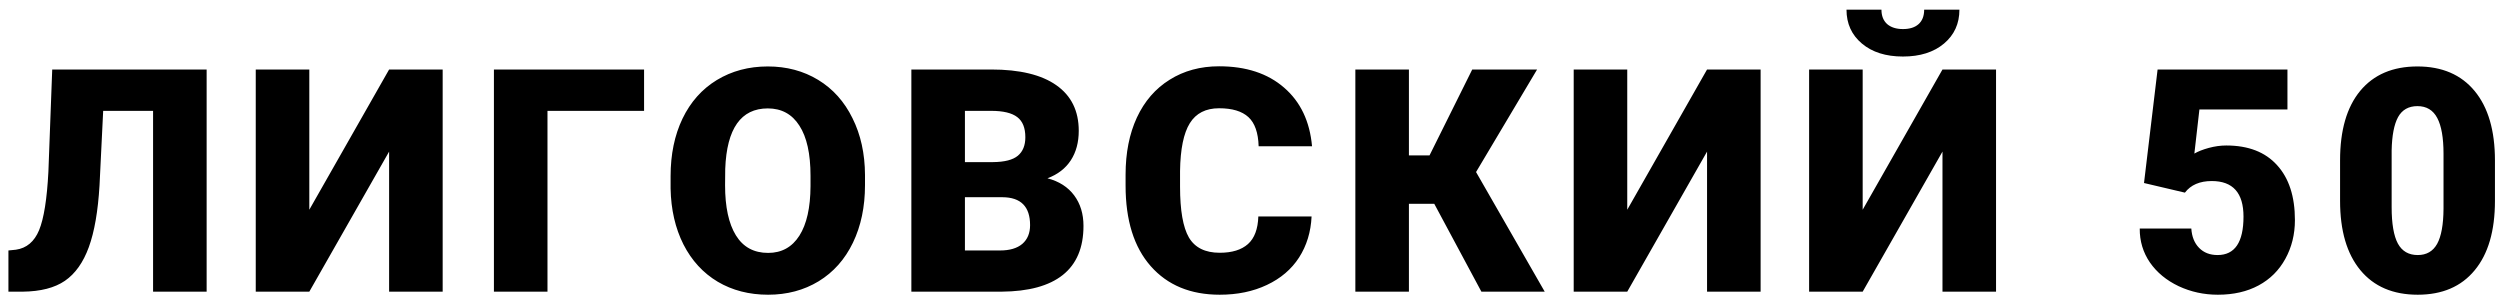 <svg width="240" height="29" viewBox="0 0 240 29" fill="none" xmlns="http://www.w3.org/2000/svg">
<path d="M19.837 6.672V28H14.695V10.642H9.905L9.554 17.805C9.407 20.275 9.065 22.248 8.528 23.723C7.991 25.197 7.225 26.276 6.229 26.96C5.242 27.634 3.895 27.98 2.186 28H0.809V24.045L1.526 23.972C2.552 23.825 3.294 23.2 3.753 22.097C4.212 20.983 4.51 19.113 4.646 16.486L5.013 6.672H19.837ZM37.355 6.672H42.496V28H37.355V14.553L29.694 28H24.552V6.672H29.694V20.134L37.355 6.672ZM61.831 10.642H52.558V28H47.416V6.672H61.831V10.642ZM83.04 17.775C83.04 19.855 82.654 21.696 81.882 23.298C81.111 24.899 80.012 26.135 78.587 27.004C77.171 27.863 75.554 28.293 73.738 28.293C71.921 28.293 70.31 27.878 68.904 27.048C67.498 26.208 66.399 25.012 65.608 23.459C64.827 21.906 64.417 20.124 64.377 18.112V16.911C64.377 14.821 64.758 12.98 65.52 11.389C66.292 9.787 67.39 8.552 68.816 7.683C70.252 6.813 71.882 6.379 73.709 6.379C75.515 6.379 77.127 6.809 78.543 7.668C79.959 8.527 81.057 9.753 81.838 11.345C82.629 12.927 83.03 14.743 83.04 16.794V17.775ZM77.81 16.882C77.81 14.763 77.454 13.156 76.741 12.062C76.038 10.959 75.027 10.407 73.709 10.407C71.13 10.407 69.768 12.341 69.622 16.208L69.607 17.775C69.607 19.865 69.954 21.472 70.647 22.595C71.34 23.718 72.371 24.279 73.738 24.279C75.037 24.279 76.038 23.727 76.741 22.624C77.444 21.52 77.8 19.934 77.81 17.863V16.882ZM87.491 28V6.672H95.152C97.896 6.672 99.981 7.175 101.407 8.181C102.843 9.187 103.56 10.646 103.56 12.56C103.56 13.664 103.306 14.606 102.799 15.388C102.291 16.169 101.544 16.745 100.557 17.116C101.671 17.409 102.525 17.956 103.121 18.757C103.717 19.558 104.014 20.534 104.014 21.686C104.014 23.776 103.35 25.349 102.022 26.403C100.704 27.448 98.746 27.98 96.148 28H87.491ZM92.633 18.933V24.045H96.002C96.93 24.045 97.642 23.835 98.14 23.415C98.638 22.985 98.888 22.385 98.888 21.613C98.888 19.836 98.004 18.942 96.236 18.933H92.633ZM92.633 15.563H95.313C96.436 15.554 97.237 15.349 97.716 14.948C98.194 14.548 98.433 13.957 98.433 13.176C98.433 12.277 98.175 11.633 97.657 11.242C97.139 10.842 96.305 10.642 95.152 10.642H92.633V15.563ZM125.912 20.778C125.844 22.263 125.443 23.576 124.711 24.719C123.979 25.852 122.948 26.73 121.62 27.355C120.302 27.98 118.793 28.293 117.094 28.293C114.291 28.293 112.084 27.38 110.473 25.554C108.861 23.727 108.056 21.149 108.056 17.819V16.765C108.056 14.675 108.417 12.849 109.14 11.286C109.872 9.714 110.922 8.503 112.289 7.653C113.656 6.794 115.238 6.364 117.035 6.364C119.623 6.364 121.703 7.048 123.275 8.415C124.848 9.772 125.741 11.648 125.956 14.04H120.829C120.79 12.741 120.463 11.809 119.848 11.242C119.232 10.676 118.295 10.393 117.035 10.393C115.756 10.393 114.818 10.871 114.223 11.828C113.627 12.785 113.314 14.313 113.285 16.413V17.922C113.285 20.197 113.568 21.823 114.135 22.8C114.711 23.776 115.697 24.265 117.094 24.265C118.275 24.265 119.179 23.986 119.804 23.43C120.429 22.873 120.761 21.989 120.8 20.778H125.912ZM137.688 19.562H135.256V28H130.114V6.672H135.256V14.919H137.234L141.335 6.672H147.561L141.701 16.516L148.293 28H142.214L137.688 19.562ZM163.877 6.672H169.019V28H163.877V14.553L156.216 28H151.075V6.672H156.216V20.134L163.877 6.672ZM186.478 6.672H191.62V28H186.478V14.553L178.817 28H173.675V6.672H178.817V20.134L186.478 6.672ZM188.104 0.93C188.104 2.268 187.611 3.352 186.625 4.182C185.638 5.012 184.325 5.427 182.684 5.427C181.044 5.427 179.73 5.012 178.744 4.182C177.757 3.352 177.264 2.268 177.264 0.93H180.619C180.619 1.516 180.799 1.975 181.161 2.307C181.532 2.629 182.04 2.79 182.684 2.79C183.329 2.79 183.827 2.634 184.178 2.321C184.54 1.999 184.72 1.535 184.72 0.93H188.104ZM205.825 17.57L207.129 6.672H219.595V10.51H211.143L210.659 14.743C211.011 14.538 211.47 14.357 212.036 14.201C212.612 14.045 213.174 13.967 213.721 13.967C215.84 13.967 217.466 14.597 218.599 15.856C219.741 17.106 220.312 18.864 220.312 21.13C220.312 22.497 220.005 23.737 219.39 24.851C218.784 25.954 217.93 26.804 216.826 27.399C215.723 27.995 214.419 28.293 212.915 28.293C211.577 28.293 210.322 28.02 209.15 27.473C207.979 26.916 207.061 26.159 206.396 25.202C205.732 24.235 205.405 23.146 205.415 21.936H210.366C210.415 22.717 210.664 23.337 211.113 23.796C211.562 24.255 212.153 24.484 212.886 24.484C214.546 24.484 215.376 23.254 215.376 20.793C215.376 18.518 214.36 17.38 212.329 17.38C211.177 17.38 210.317 17.751 209.751 18.493L205.825 17.57ZM239.515 19.284C239.515 22.165 238.865 24.387 237.567 25.949C236.278 27.512 234.456 28.293 232.103 28.293C229.73 28.293 227.894 27.507 226.595 25.935C225.296 24.362 224.647 22.145 224.647 19.284V15.388C224.647 12.507 225.291 10.285 226.58 8.723C227.879 7.16 229.71 6.379 232.073 6.379C234.437 6.379 236.268 7.165 237.567 8.737C238.865 10.31 239.515 12.531 239.515 15.402V19.284ZM234.578 14.758C234.578 13.225 234.378 12.082 233.978 11.33C233.577 10.568 232.943 10.188 232.073 10.188C231.224 10.188 230.604 10.539 230.213 11.242C229.832 11.945 229.627 13.01 229.598 14.435V19.885C229.598 21.477 229.798 22.644 230.198 23.386C230.599 24.118 231.234 24.484 232.103 24.484C232.943 24.484 233.563 24.128 233.963 23.415C234.363 22.692 234.569 21.564 234.578 20.031V14.758Z" fill="black"/>
</svg>
